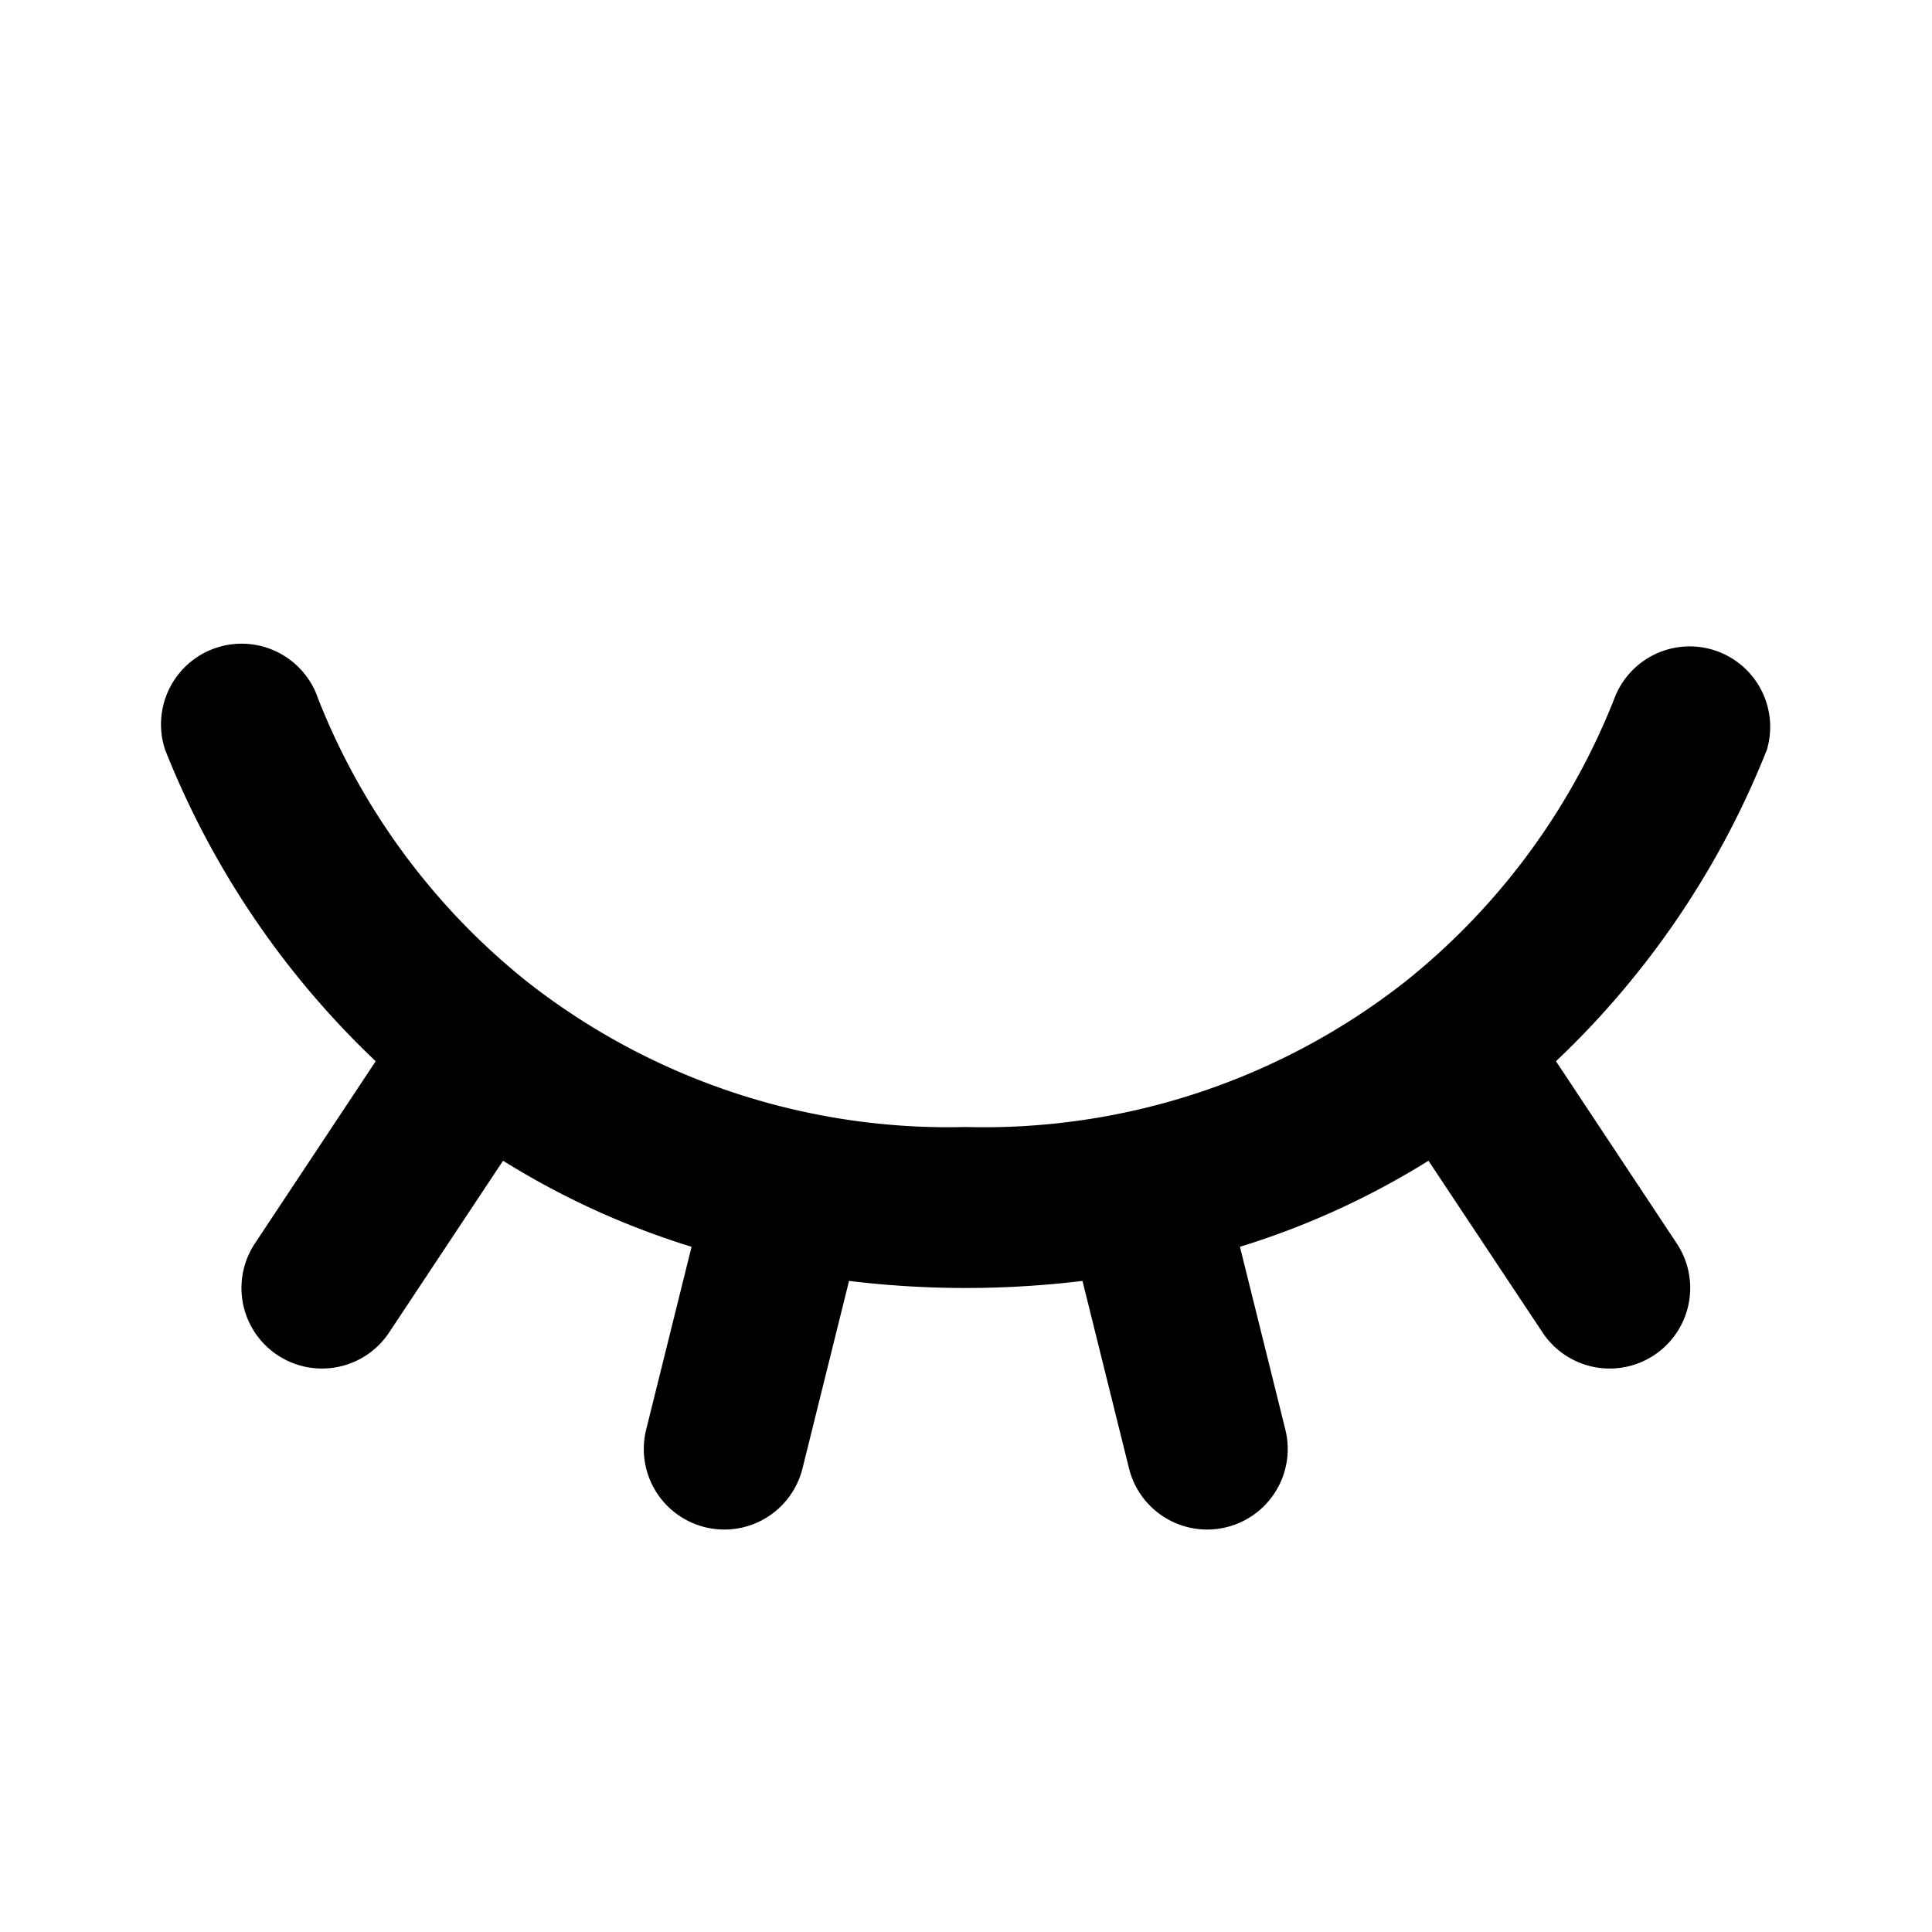 <svg id="Layer" xmlns="http://www.w3.org/2000/svg" viewBox="0 0 24 24"><path id="eye-closed" class="cls-1" d="M21.948,9.316a10.823,10.823,0,0,1-2.619,3.867l1.5,2.263a1,1,0,0,1-1.666,1.108l-1.418-2.135a9.955,9.955,0,0,1-2.342,1.069l.564,2.271a1,1,0,0,1-1.942.482l-.578-2.329a12.007,12.007,0,0,1-2.9,0l-.578,2.329a1,1,0,0,1-1.942-.482l.564-2.271a9.955,9.955,0,0,1-2.342-1.069L4.833,16.554a1,1,0,1,1-1.666-1.108l1.5-2.263A10.823,10.823,0,0,1,2.052,9.316a1,1,0,0,1,1.9-.636,8.48,8.48,0,0,0,2.586,3.507l0,0A8.471,8.471,0,0,0,12,14a8.471,8.471,0,0,0,5.463-1.811l0,0A8.48,8.48,0,0,0,20.053,8.68a1,1,0,0,1,1.895.636Z"/></svg>